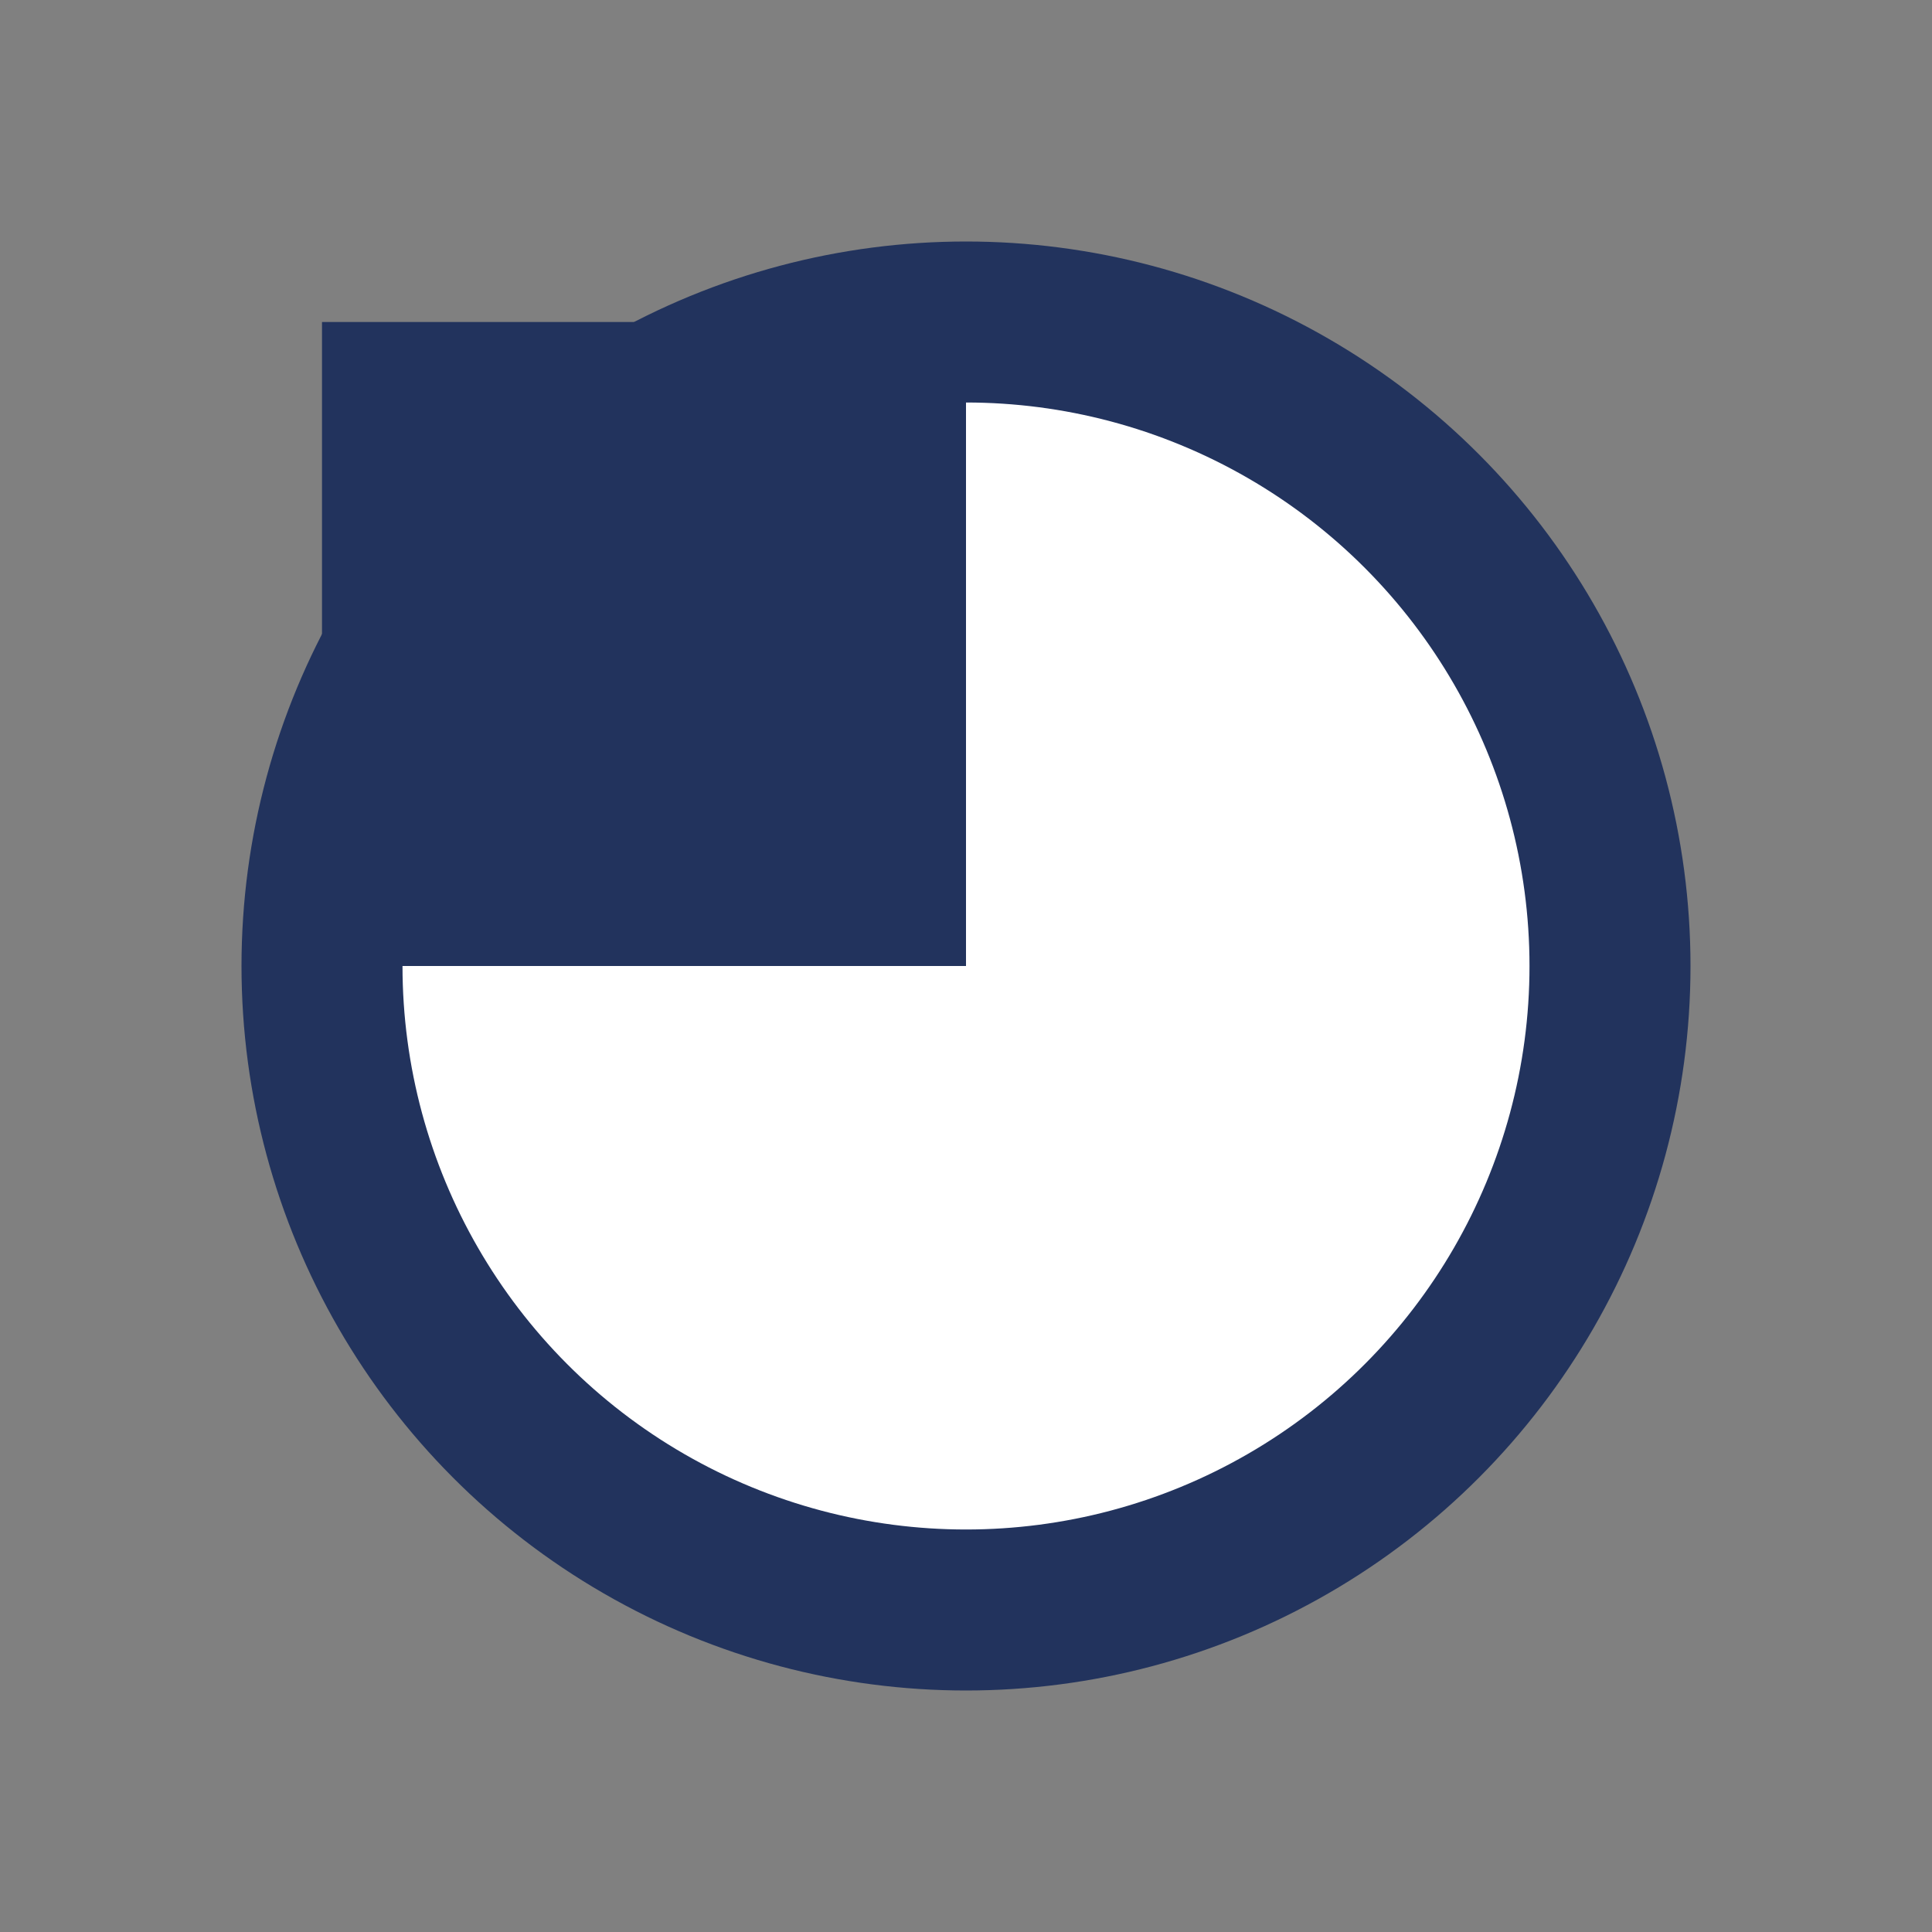 <svg viewBox="0 0 24 24"   fill="none">
  <rect x="0" y="0" width="24" height="24" fill="#808080" stroke="none"/>
  <circle cx="12" cy="12" r="8" fill="#fff" stroke="#22335d" stroke-width="2"/>
  <rect x="4" y="4" width="8" height="8" fill="#22335d"/>
</svg>
